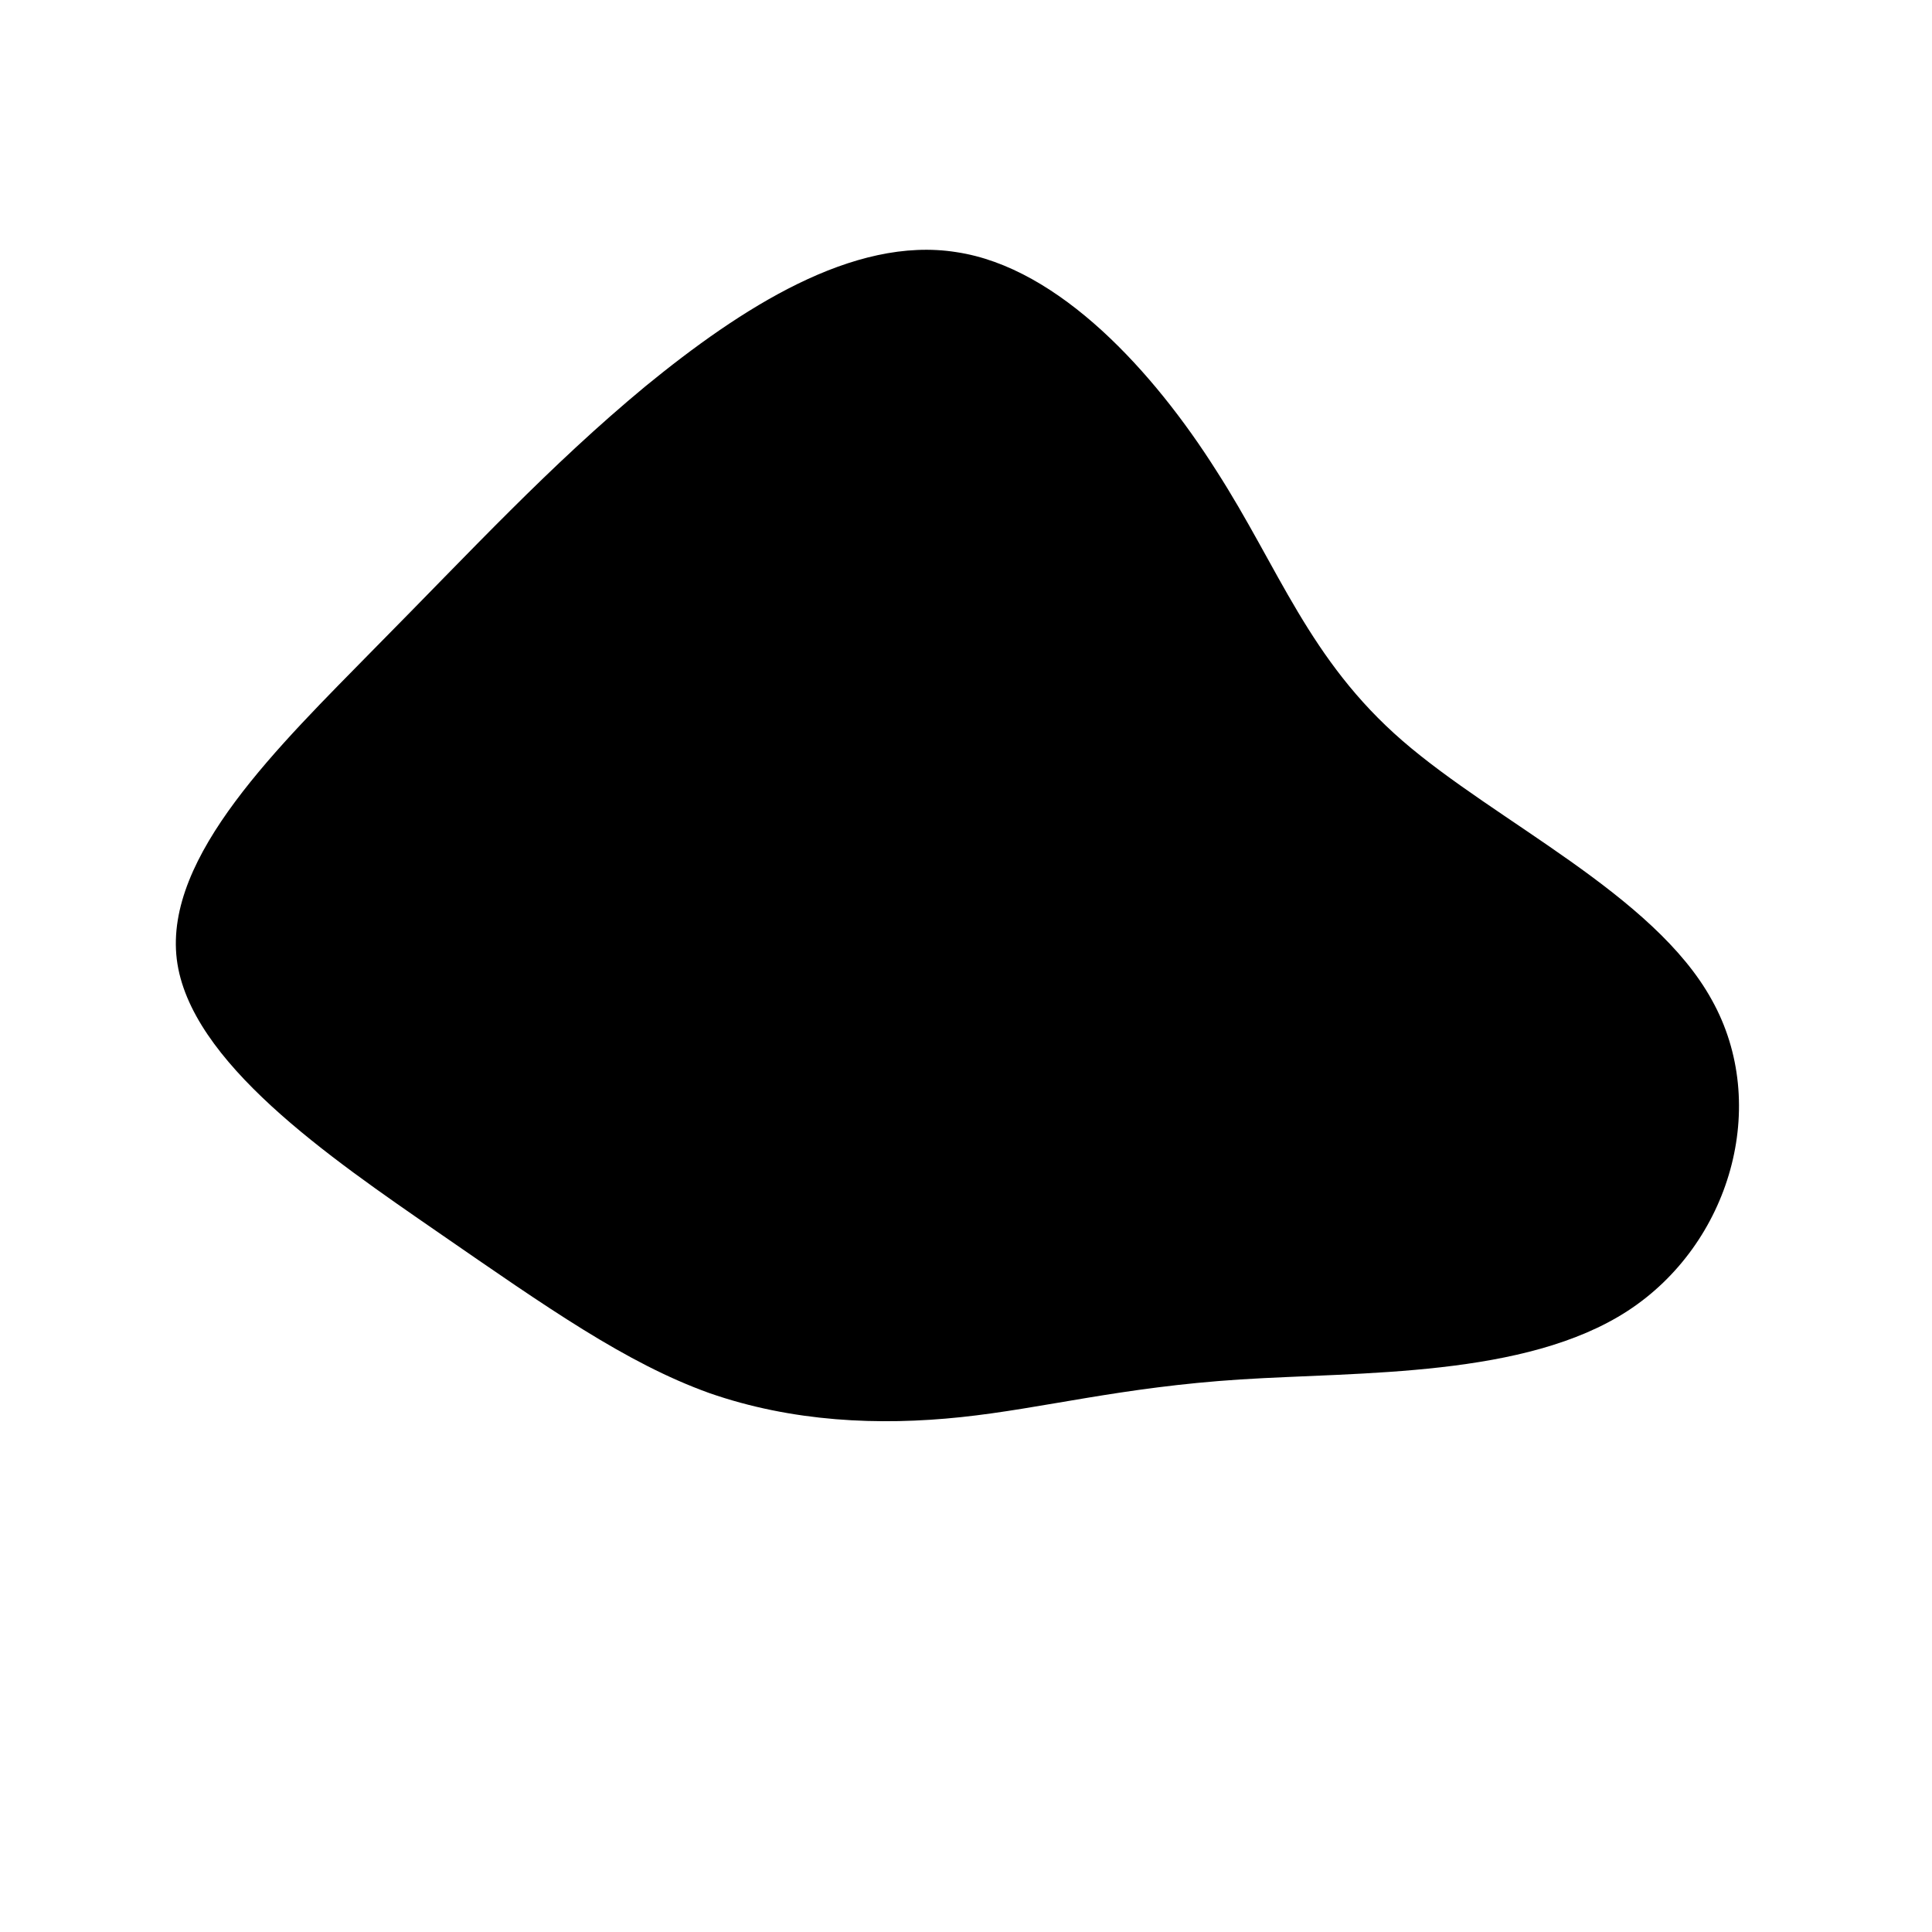 <svg viewBox="0 0 200 200" xmlns="http://www.w3.org/2000/svg">
  <path fill="inherit" d="M25.9,-51.3C32.4,-41.2,35.5,-31.7,45.2,-23.3C54.9,-14.9,71.2,-7.4,77.2,3.5C83.3,14.4,79.1,28.8,68.5,35.7C57.9,42.6,40.9,42,28.4,42.8C16,43.6,8,45.8,-0.5,46.7C-9,47.6,-18,47.2,-26.6,44.2C-35.2,41.1,-43.3,35.4,-54.6,27.6C-65.9,19.8,-80.4,9.9,-81.7,-0.7C-83,-11.4,-71.1,-22.8,-61.2,-32.9C-51.2,-43,-43.1,-51.8,-33.2,-60C-23.3,-68.1,-11.7,-75.6,-1,-73.9C9.7,-72.3,19.5,-61.4,25.9,-51.3Z" transform="translate(100 100)" />
</svg>